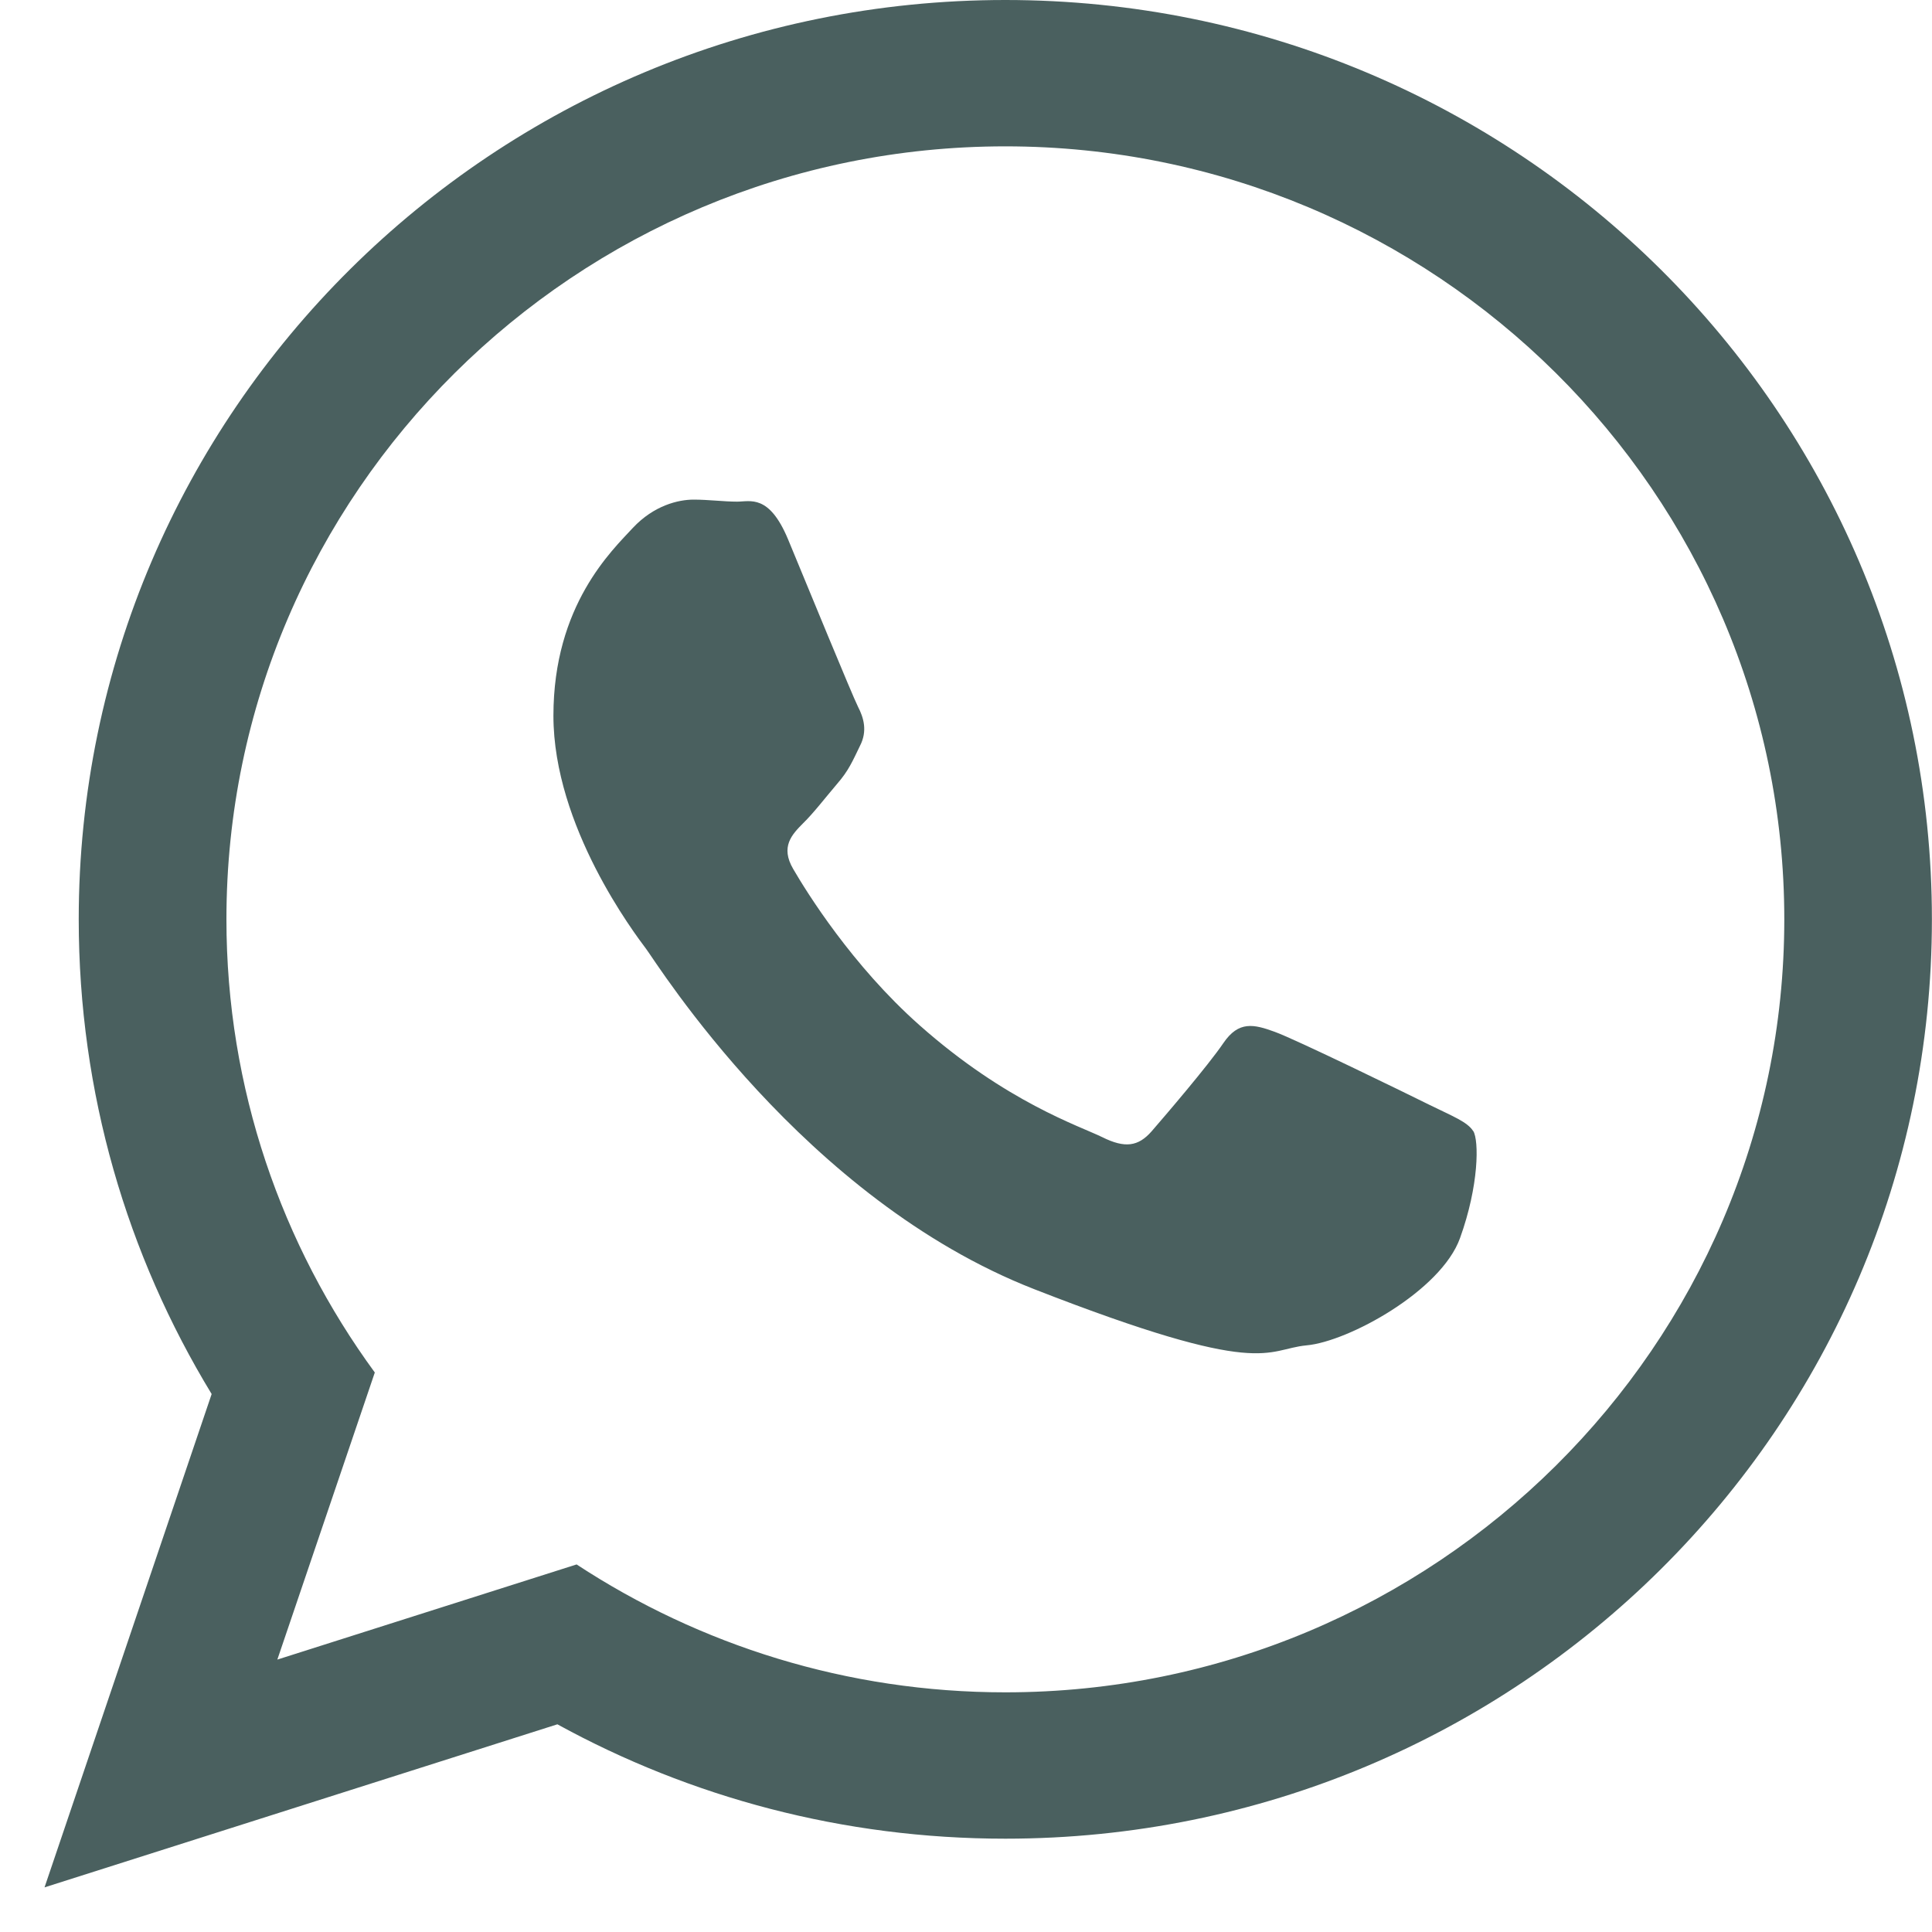 <svg width="20" height="20" viewBox="0 0 20 20" fill="none" xmlns="http://www.w3.org/2000/svg">
<path fill-rule="evenodd" clip-rule="evenodd" d="M19.999 9.517C19.999 14.775 15.706 19.034 10.407 19.034C8.726 19.034 7.146 18.605 5.77 17.85L0.461 19.538L2.191 14.431C1.317 12.995 0.815 11.315 0.815 9.517C0.815 4.259 5.111 0 10.407 0C15.706 0 19.999 4.262 19.999 9.517ZM10.407 1.515C5.959 1.515 2.344 5.105 2.344 9.517C2.344 11.268 2.915 12.889 3.88 14.208L2.871 17.18L5.969 16.195C7.242 17.03 8.768 17.519 10.407 17.519C14.853 17.519 18.471 13.929 18.471 9.517C18.471 5.105 14.853 1.515 10.407 1.515ZM15.251 11.71C15.192 11.614 15.037 11.555 14.801 11.439C14.566 11.322 13.41 10.758 13.195 10.681C12.981 10.603 12.823 10.565 12.665 10.797C12.507 11.03 12.057 11.555 11.92 11.713C11.783 11.868 11.646 11.889 11.411 11.772C11.175 11.656 10.418 11.41 9.52 10.614C8.822 9.996 8.349 9.233 8.212 8.997C8.075 8.765 8.199 8.638 8.315 8.521C8.421 8.418 8.55 8.25 8.667 8.113C8.786 7.976 8.825 7.88 8.902 7.722C8.982 7.567 8.941 7.43 8.881 7.314C8.822 7.197 8.351 6.049 8.157 5.581C7.961 5.113 7.767 5.193 7.63 5.193C7.493 5.193 7.335 5.172 7.18 5.172C7.022 5.172 6.769 5.232 6.551 5.465C6.337 5.697 5.729 6.264 5.729 7.409C5.729 8.558 6.572 9.667 6.688 9.822C6.805 9.977 8.315 12.411 10.705 13.345C13.094 14.278 13.094 13.968 13.526 13.927C13.958 13.888 14.918 13.363 15.114 12.817C15.311 12.271 15.311 11.806 15.251 11.708V11.71Z" fill="#4A605F"/>
</svg>
